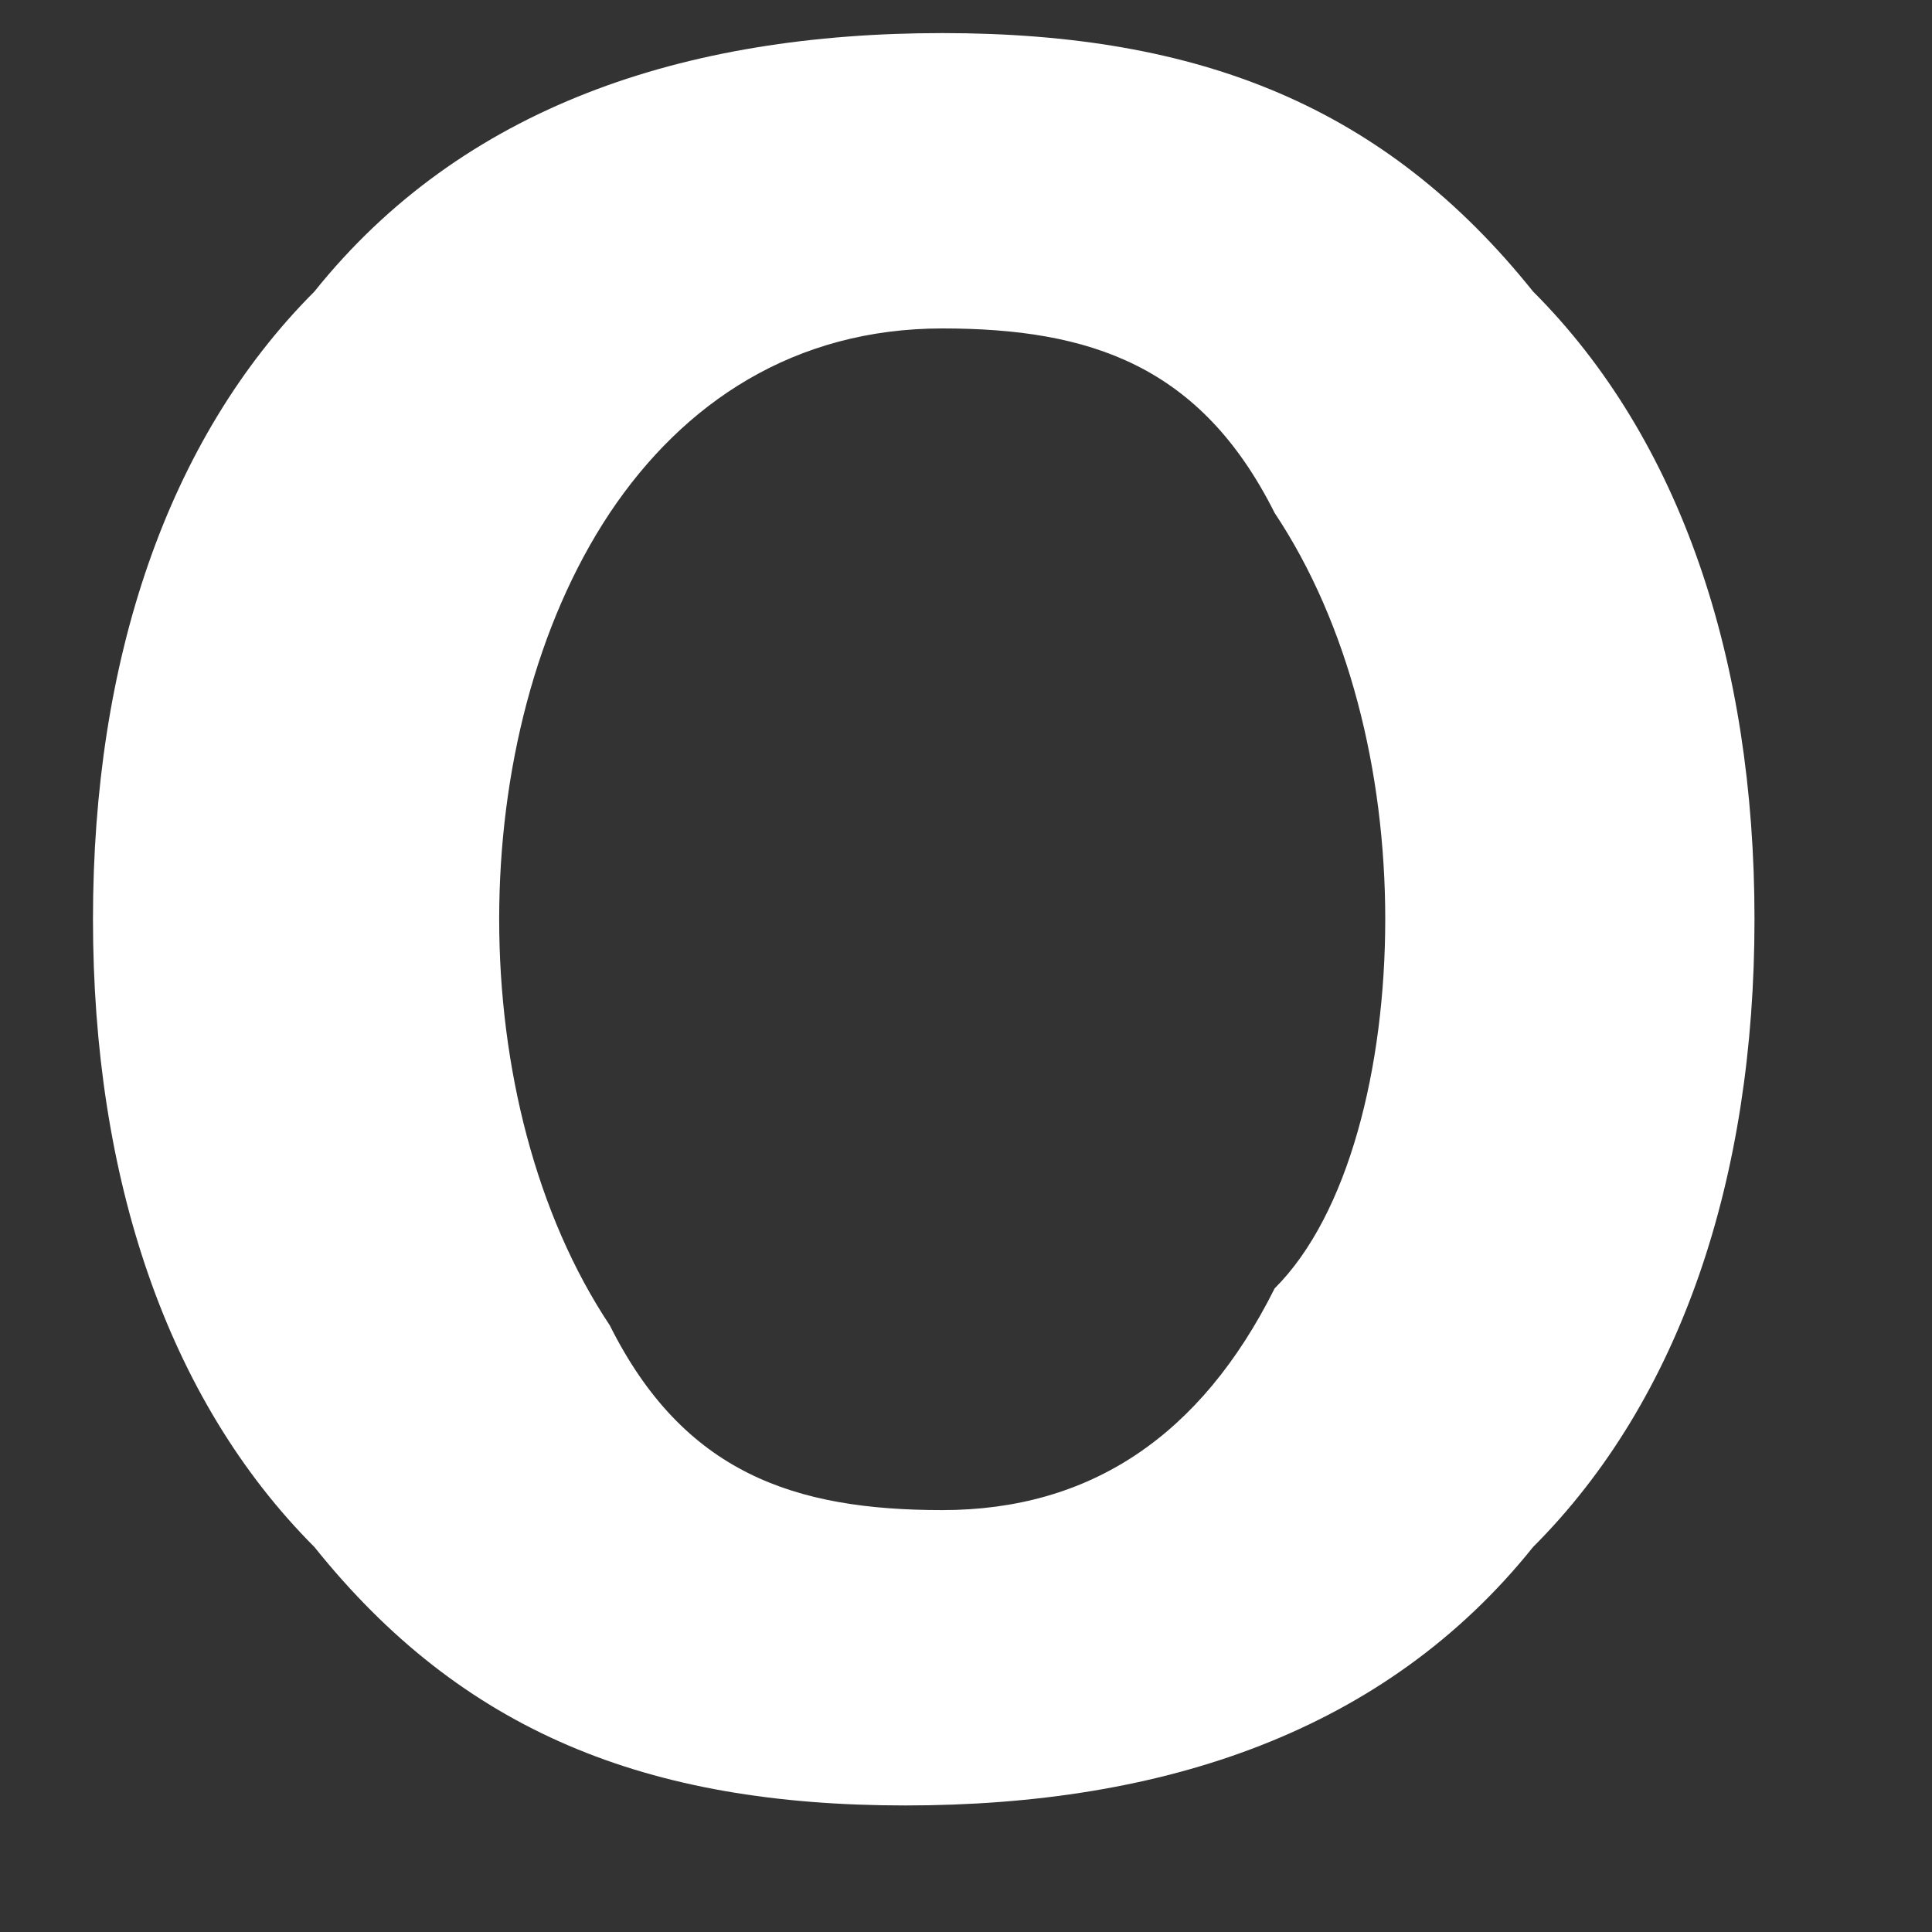 <?xml version="1.0" encoding="UTF-8" standalone="no"?><svg width='8' height='8' viewBox='0 0 8 8' fill='none' xmlns='http://www.w3.org/2000/svg'>
<rect x="0" y="0" width="8" height="8" fill="#333333" stroke="none"/>
<path d='M7.265 3.806C7.265 4.877 6.96 5.794 6.348 6.406C5.736 7.17 4.819 7.476 3.749 7.476C2.678 7.476 1.914 7.17 1.302 6.406C0.691 5.794 0.385 4.877 0.385 3.806C0.385 2.736 0.691 1.819 1.302 1.207C1.914 0.443 2.831 0.137 3.902 0.137C4.972 0.137 5.736 0.443 6.348 1.207C6.96 1.819 7.265 2.736 7.265 3.806ZM5.736 3.806C5.736 3.195 5.584 2.583 5.278 2.124C4.972 1.513 4.513 1.36 3.902 1.36C3.29 1.36 2.831 1.666 2.525 2.124C2.22 2.583 2.067 3.195 2.067 3.806C2.067 4.418 2.22 5.03 2.525 5.488C2.831 6.1 3.29 6.253 3.902 6.253C4.513 6.253 4.972 5.947 5.278 5.335C5.584 5.03 5.736 4.418 5.736 3.806Z' fill='white'/>
</svg>
